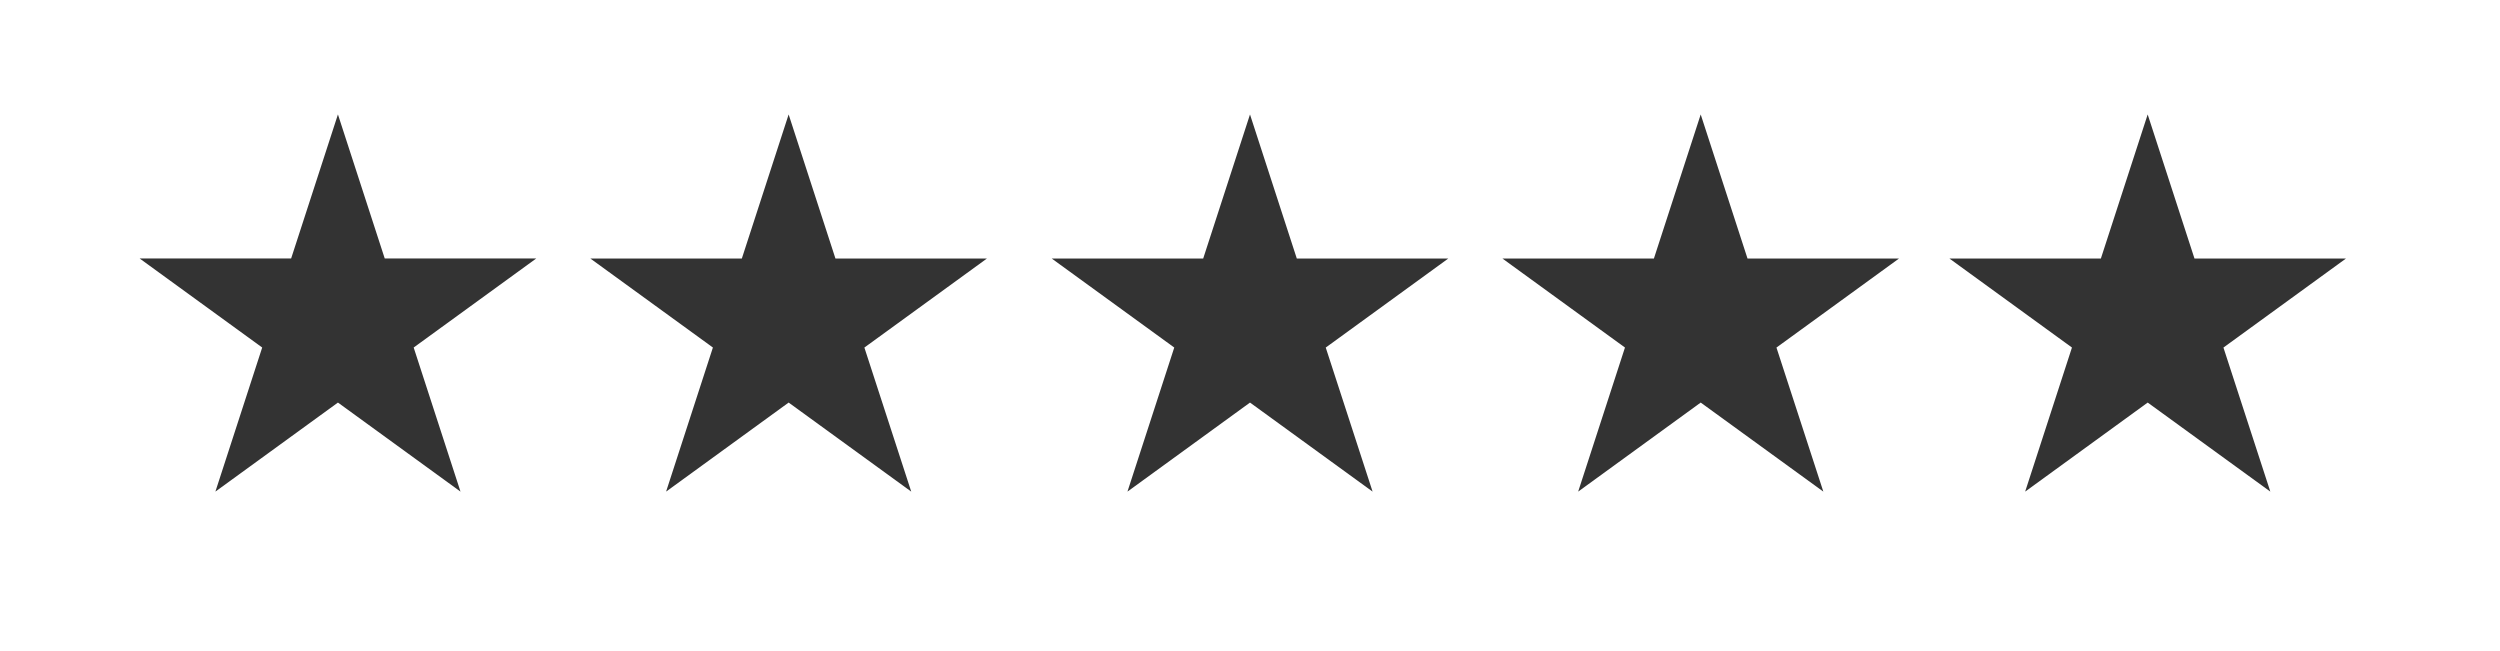 <svg id="Layer_1" data-name="Layer 1" xmlns="http://www.w3.org/2000/svg" viewBox="0 0 3782.66 985.5"><rect x="0" y="0" width="3782.66" height="985.5" fill="#333333" stroke="none"/><defs><style>.cls-1{fill:#fff;}</style></defs><path class="cls-1" d="M-2444.76-44.1V941.4H1337.9V-44.1ZM-1748,699.75-1933.44,565l-185.42,134.72,70.82-218-185.41-134.71h229.19l70.82-218,70.82,218h229.19l-185.41,134.71Zm682,0L-1251.49,565l-185.42,134.72,70.82-218L-1551.5,347.07h229.19l70.82-218,70.82,218h229.19l-185.41,134.71Zm698.06,0L-553.43,565-738.85,699.75l70.82-218L-853.44,347.07h229.19l70.82-218,70.82,218h229.19L-438.83,481.78Zm682,0L128.52,565-56.9,699.75l70.82-218L-171.49,347.07H57.7l70.82-218,70.82,218h229.2L243.13,481.78Zm676.32,0L804.85,565,619.42,699.75l70.82-218L504.84,347.07H734l70.82-218,70.82,218h229.19L919.45,481.78Z" transform="translate(2444.76 44.1)"/></svg>